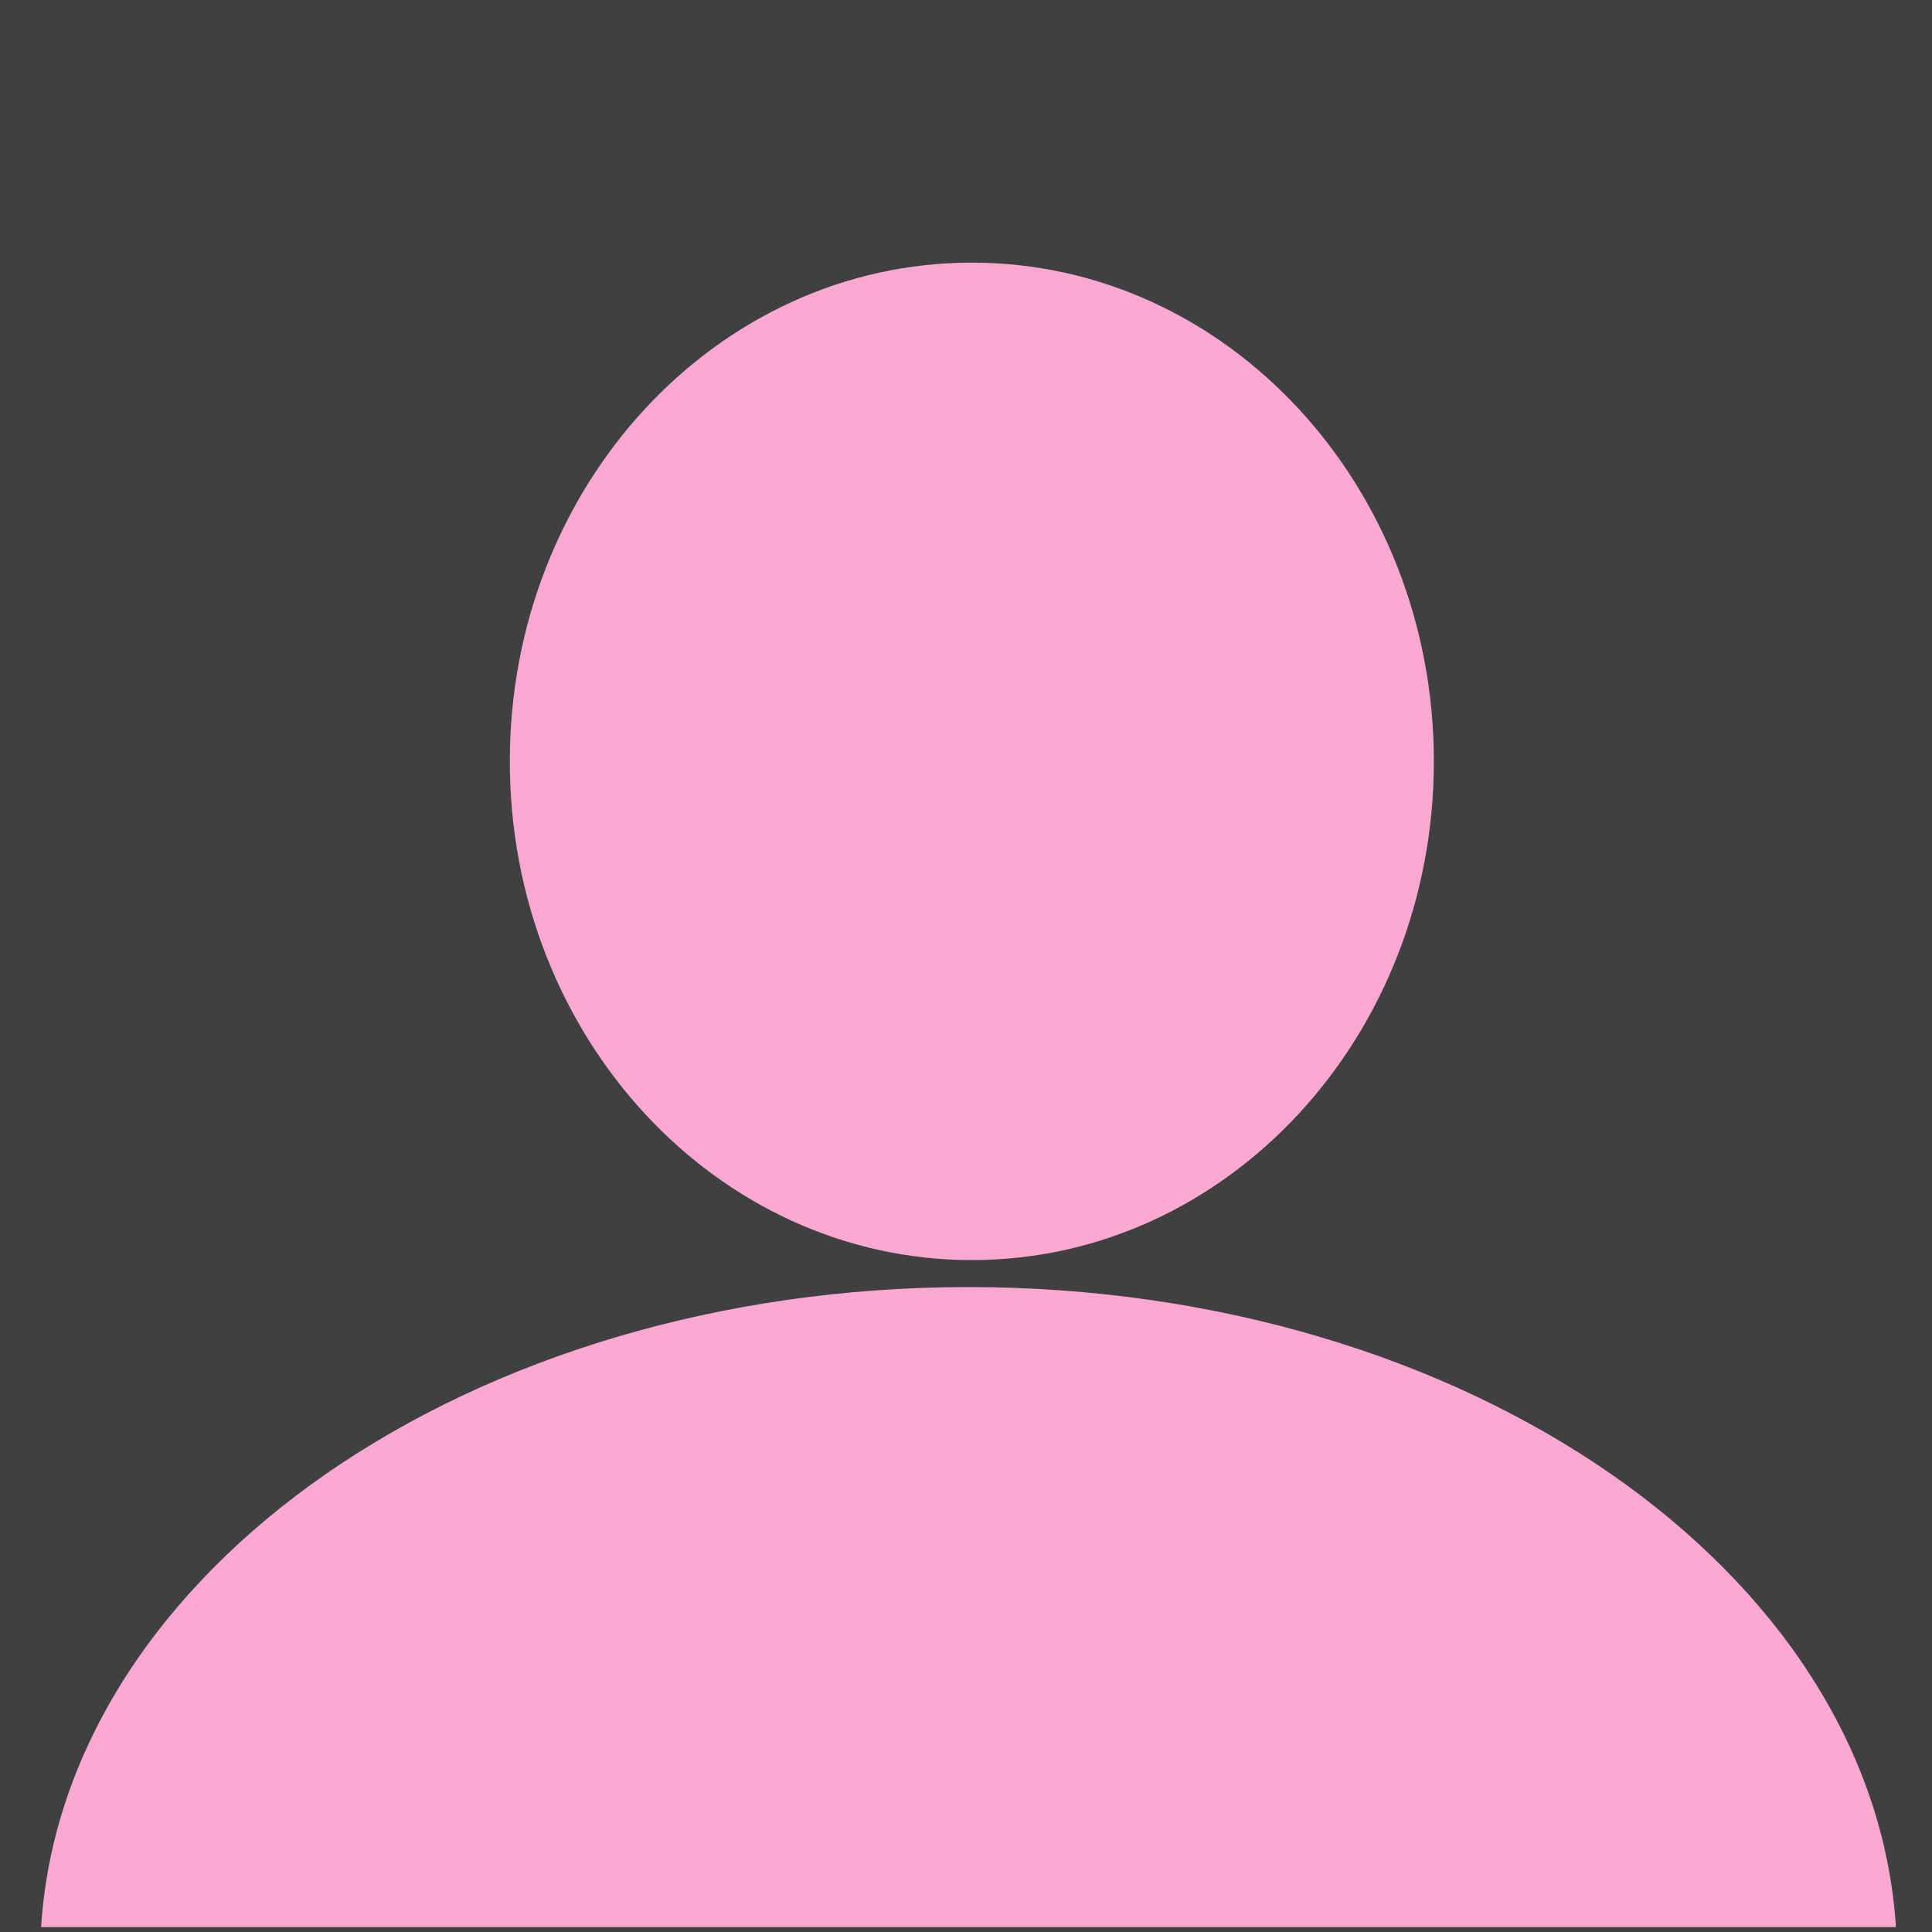 <svg enable-background="new 312.809 0 401 401" version="1.1" viewBox="312.809 0 401 401" className="w-8 h-8 rounded-full" xmlns="http://www.w3.org/2000/svg">
  <g transform="matrix(1.223 0 0 1.223 -467.5 -843.44)">
    <rect x="601.45" y="653.07" width="401" height="401" fill="#404040" />
    <path d="m802.38 908.08c-84.515 0-153.52 48.185-157.38 108.62h314.79c-3.87-60.44-72.9-108.62-157.41-108.62z" fill="#f9a8d4" />
    <path d="m881.37 818.86c0 46.746-35.106 84.641-78.41 84.641s-78.41-37.895-78.41-84.641 35.106-84.641 78.41-84.641c43.31 0 78.41 37.9 78.41 84.64z" fill="#f9a8d4" />
  </g>
</svg>